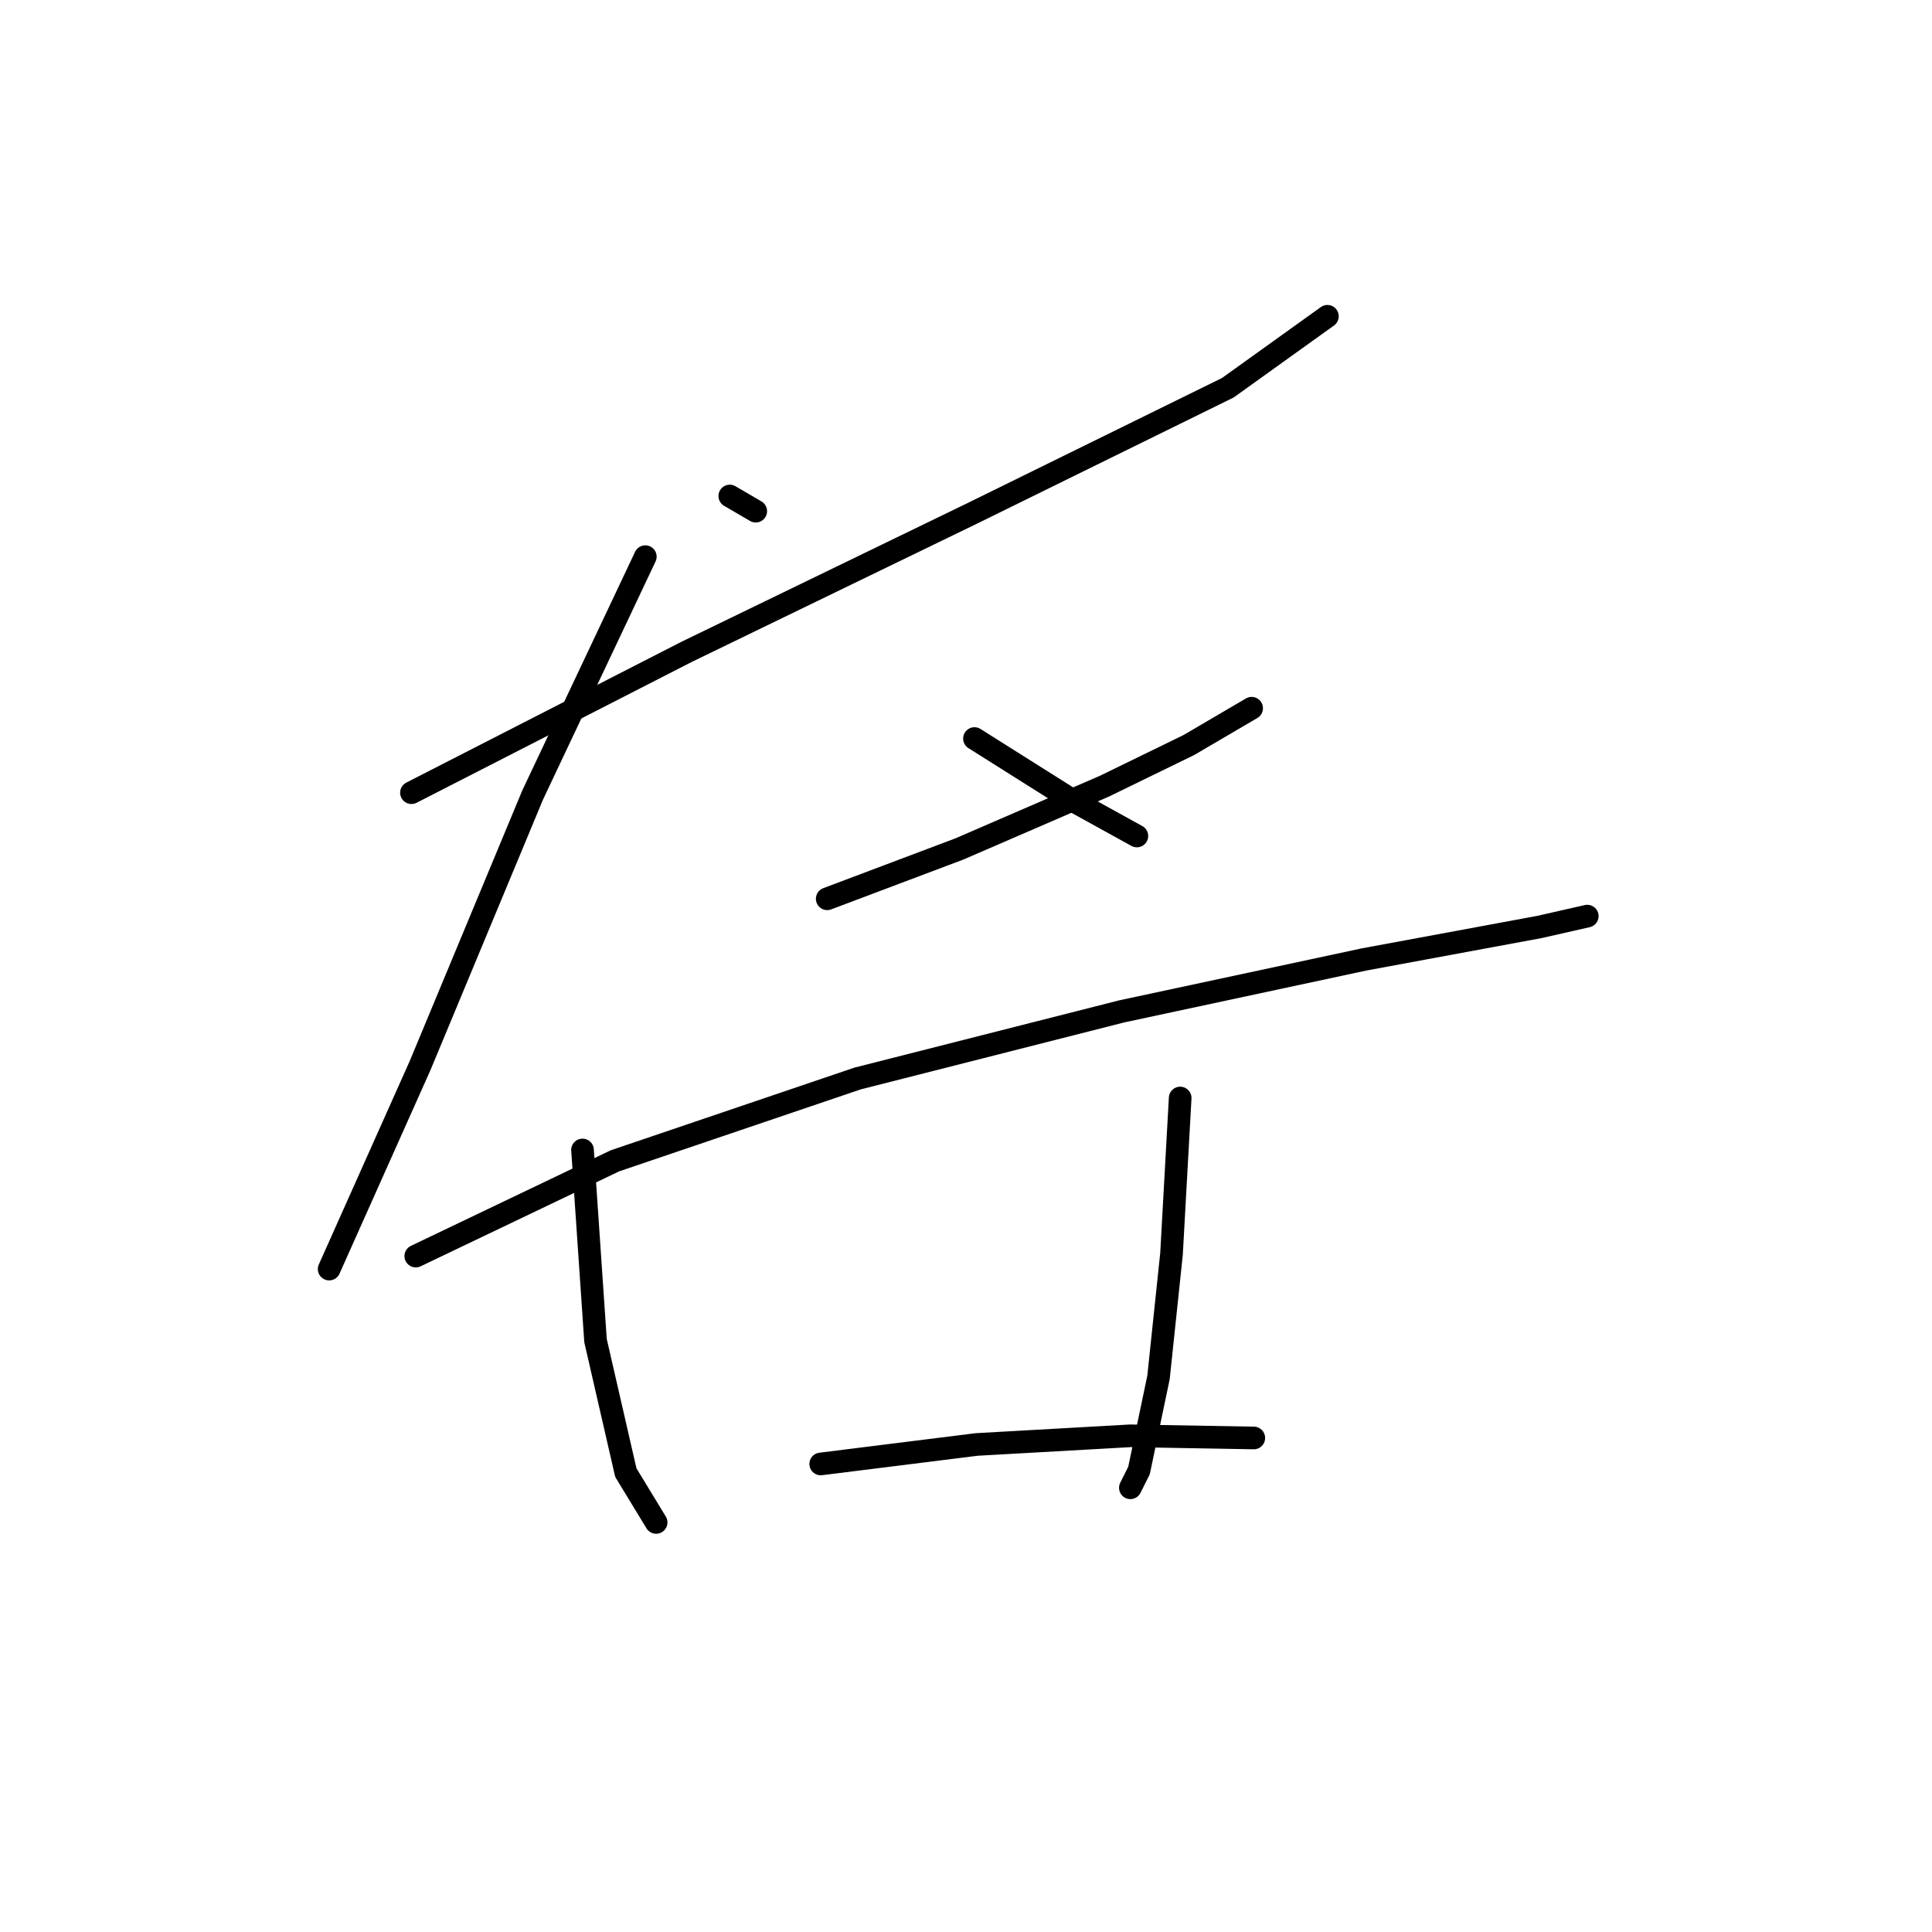<?xml version="1.0" standalone="no"?>
    <svg width="256" height="256" xmlns="http://www.w3.org/2000/svg" version="1.1">
    <polyline stroke="black" stroke-width="3" stroke-linecap="round" fill="transparent" stroke-linejoin="round" points="96.698 65.725 100.141 67.734 100.141 67.734 " />
        <polyline stroke="black" stroke-width="3" stroke-linecap="round" fill="transparent" stroke-linejoin="round" points="54.52 105.035 90.96 86.384 128.834 68.021 162.692 51.379 175.89 41.91 175.89 41.91 " />
        <polyline stroke="black" stroke-width="3" stroke-linecap="round" fill="transparent" stroke-linejoin="round" points="85.508 73.759 70.588 105.322 55.667 141.188 43.616 168.159 43.616 168.159 " />
        <polyline stroke="black" stroke-width="3" stroke-linecap="round" fill="transparent" stroke-linejoin="round" points="109.61 119.094 127.112 112.495 146.337 104.174 157.527 98.722 165.848 93.844 165.848 93.844 " />
        <polyline stroke="black" stroke-width="3" stroke-linecap="round" fill="transparent" stroke-linejoin="round" points="129.121 97.861 142.32 106.182 150.641 110.773 150.641 110.773 " />
        <polyline stroke="black" stroke-width="3" stroke-linecap="round" fill="transparent" stroke-linejoin="round" points="55.093 166.437 81.491 153.812 113.627 142.909 148.632 134.014 180.768 127.128 204.009 122.824 210.322 121.39 210.322 121.39 " />
        <polyline stroke="black" stroke-width="3" stroke-linecap="round" fill="transparent" stroke-linejoin="round" points="77.187 152.378 78.908 177.627 82.926 195.13 86.942 201.729 86.942 201.729 " />
        <polyline stroke="black" stroke-width="3" stroke-linecap="round" fill="transparent" stroke-linejoin="round" points="156.379 145.492 155.231 166.15 153.51 182.505 150.927 194.843 149.78 197.139 149.78 197.139 " />
        <polyline stroke="black" stroke-width="3" stroke-linecap="round" fill="transparent" stroke-linejoin="round" points="108.749 193.982 129.408 191.4 149.78 190.252 166.135 190.539 166.135 190.539 " />
        </svg>